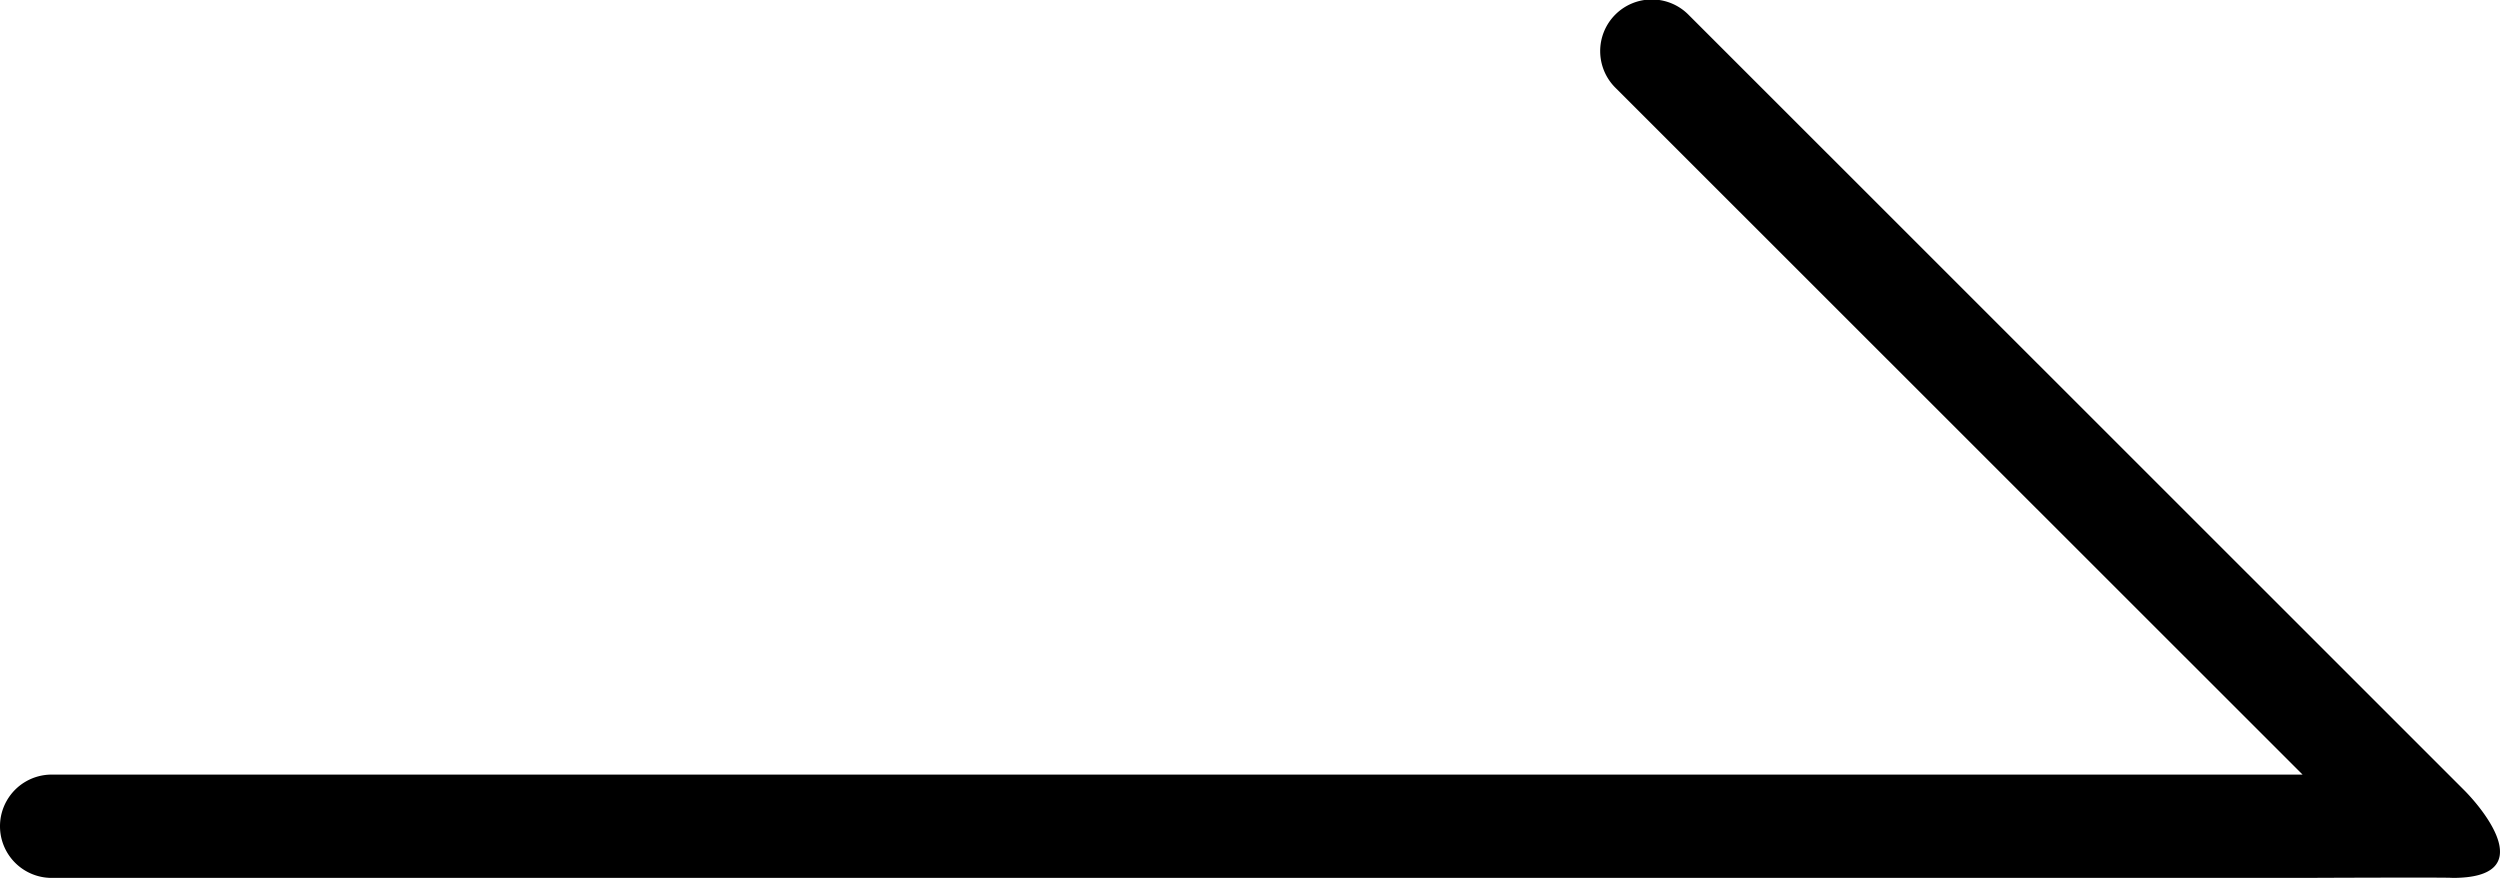<svg id="arrow-icon" xmlns="http://www.w3.org/2000/svg" width="40.56" height="14.244" viewBox="0 0 40.56 14.244">
  <g id="Group_11" data-name="Group 11" transform="translate(0 0)">
    <path id="Path_6" data-name="Path 6" d="M39.972,98.146,27.4,85.578a.838.838,0,1,0-1.185,1.185L37.357,97.9H.838a.838.838,0,1,0,0,1.676H37.357c-.009,0,2.43-.011,2.428,0C41.207,99.58,40.3,98.473,39.972,98.146Z" transform="translate(0 -85.333)" stroke-width='3px' />
  </g>
</svg>
